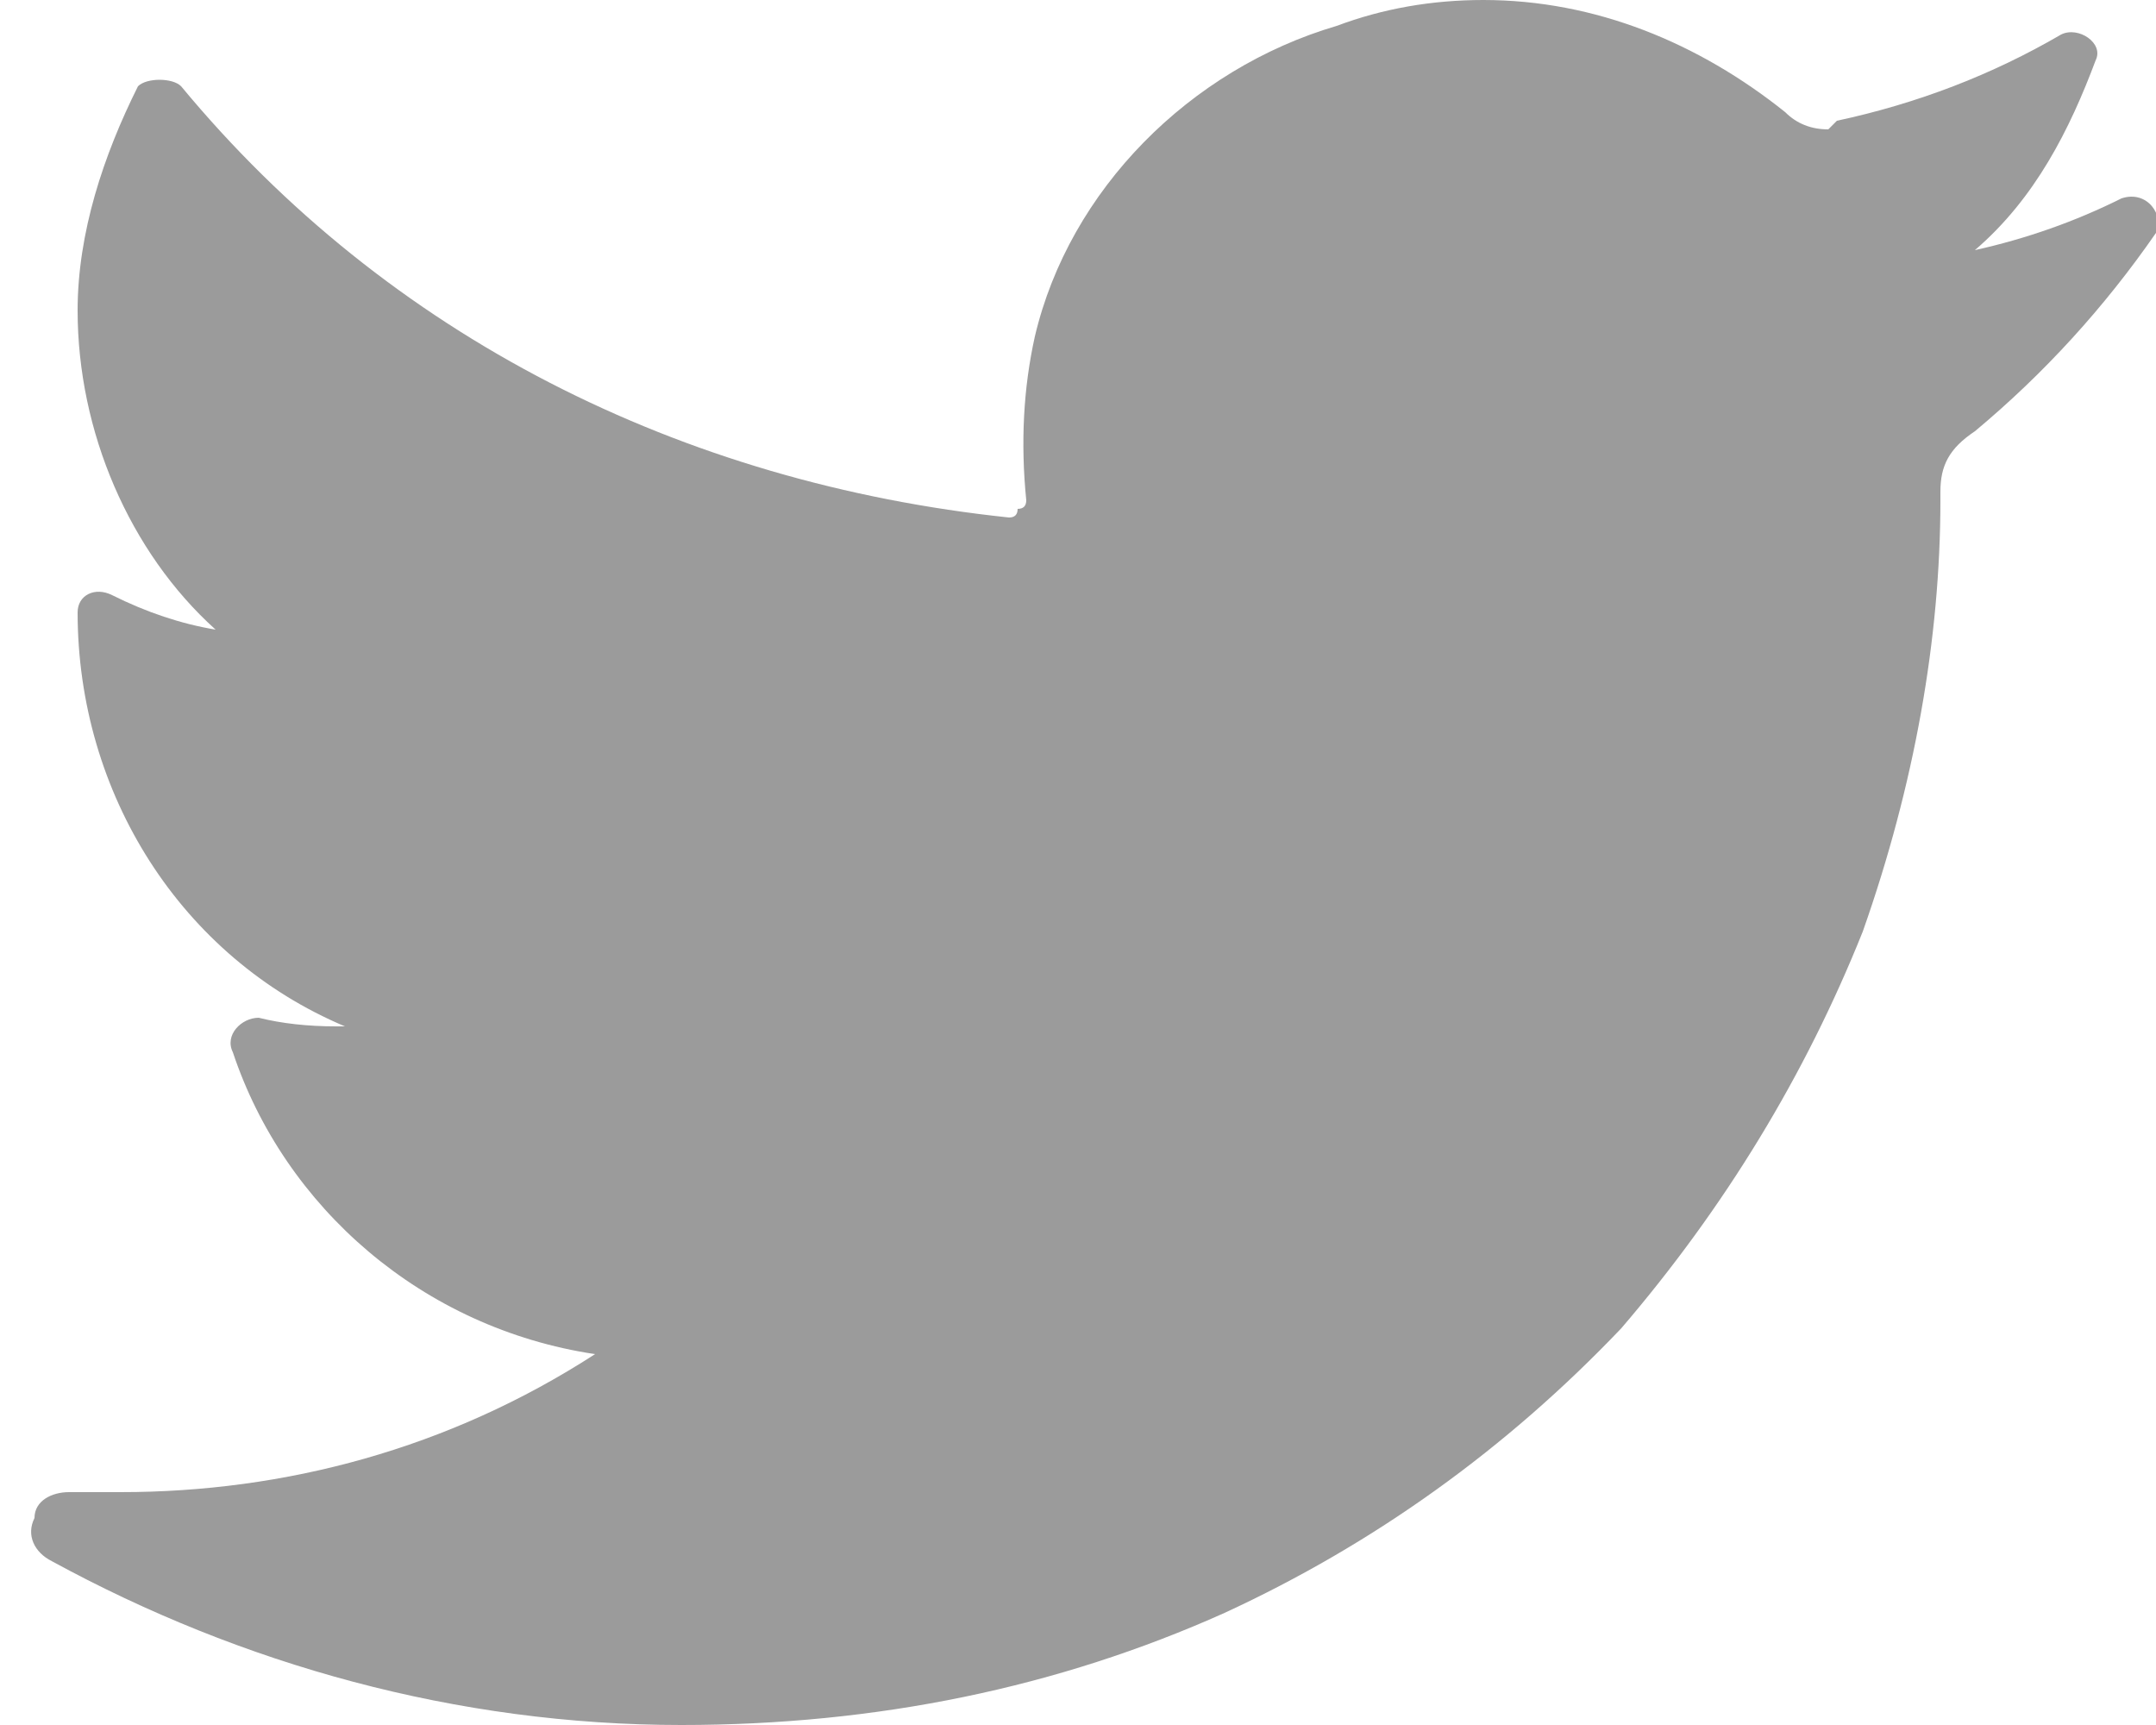 <svg version="1.2" xmlns="http://www.w3.org/2000/svg" viewBox="0 0 25 20" width="25" height="20"><style>.a{fill:#9b9b9b}</style><path class="a" d="m24.6 2.3q-0.8 0.4-1.7 0.6c0.7-0.6 1.1-1.4 1.4-2.2 0.1-0.2-0.2-0.4-0.4-0.3q-1.2 0.7-2.6 1-0.1 0.1-0.1 0.1-0.3 0-0.5-0.2c-1-0.8-2.2-1.3-3.5-1.3q-0.9 0-1.7 0.3c-1.7 0.5-3.1 1.9-3.5 3.6q-0.2 0.9-0.1 1.9 0 0.1-0.1 0.1 0 0.1-0.1 0.1 0 0 0 0c-3.8-0.4-7.2-2.1-9.6-5-0.1-0.1-0.4-0.1-0.5 0-0.4 0.8-0.7 1.7-0.7 2.6 0 1.4 0.6 2.8 1.6 3.7q-0.6-0.1-1.2-0.4c-0.2-0.1-0.4 0-0.4 0.2 0 2.1 1.2 4 3.1 4.8q-0.1 0-0.1 0-0.5 0-0.9-0.1c-0.2 0-0.4 0.2-0.3 0.4 0.6 1.8 2.2 3.2 4.2 3.5-1.7 1.1-3.6 1.6-5.5 1.6h-0.6c-0.2 0-0.4 0.1-0.4 0.3-0.1 0.2 0 0.4 0.2 0.5 2.2 1.2 4.7 1.9 7.3 1.9q3.4 0 6.3-1.3 2.6-1.2 4.6-3.3 1.8-2.1 2.8-4.6c0.6-1.7 0.9-3.4 0.9-5v-0.1c0-0.3 0.1-0.5 0.4-0.7q1.2-1 2.1-2.3c0.1-0.2-0.1-0.5-0.4-0.4z"/></svg>